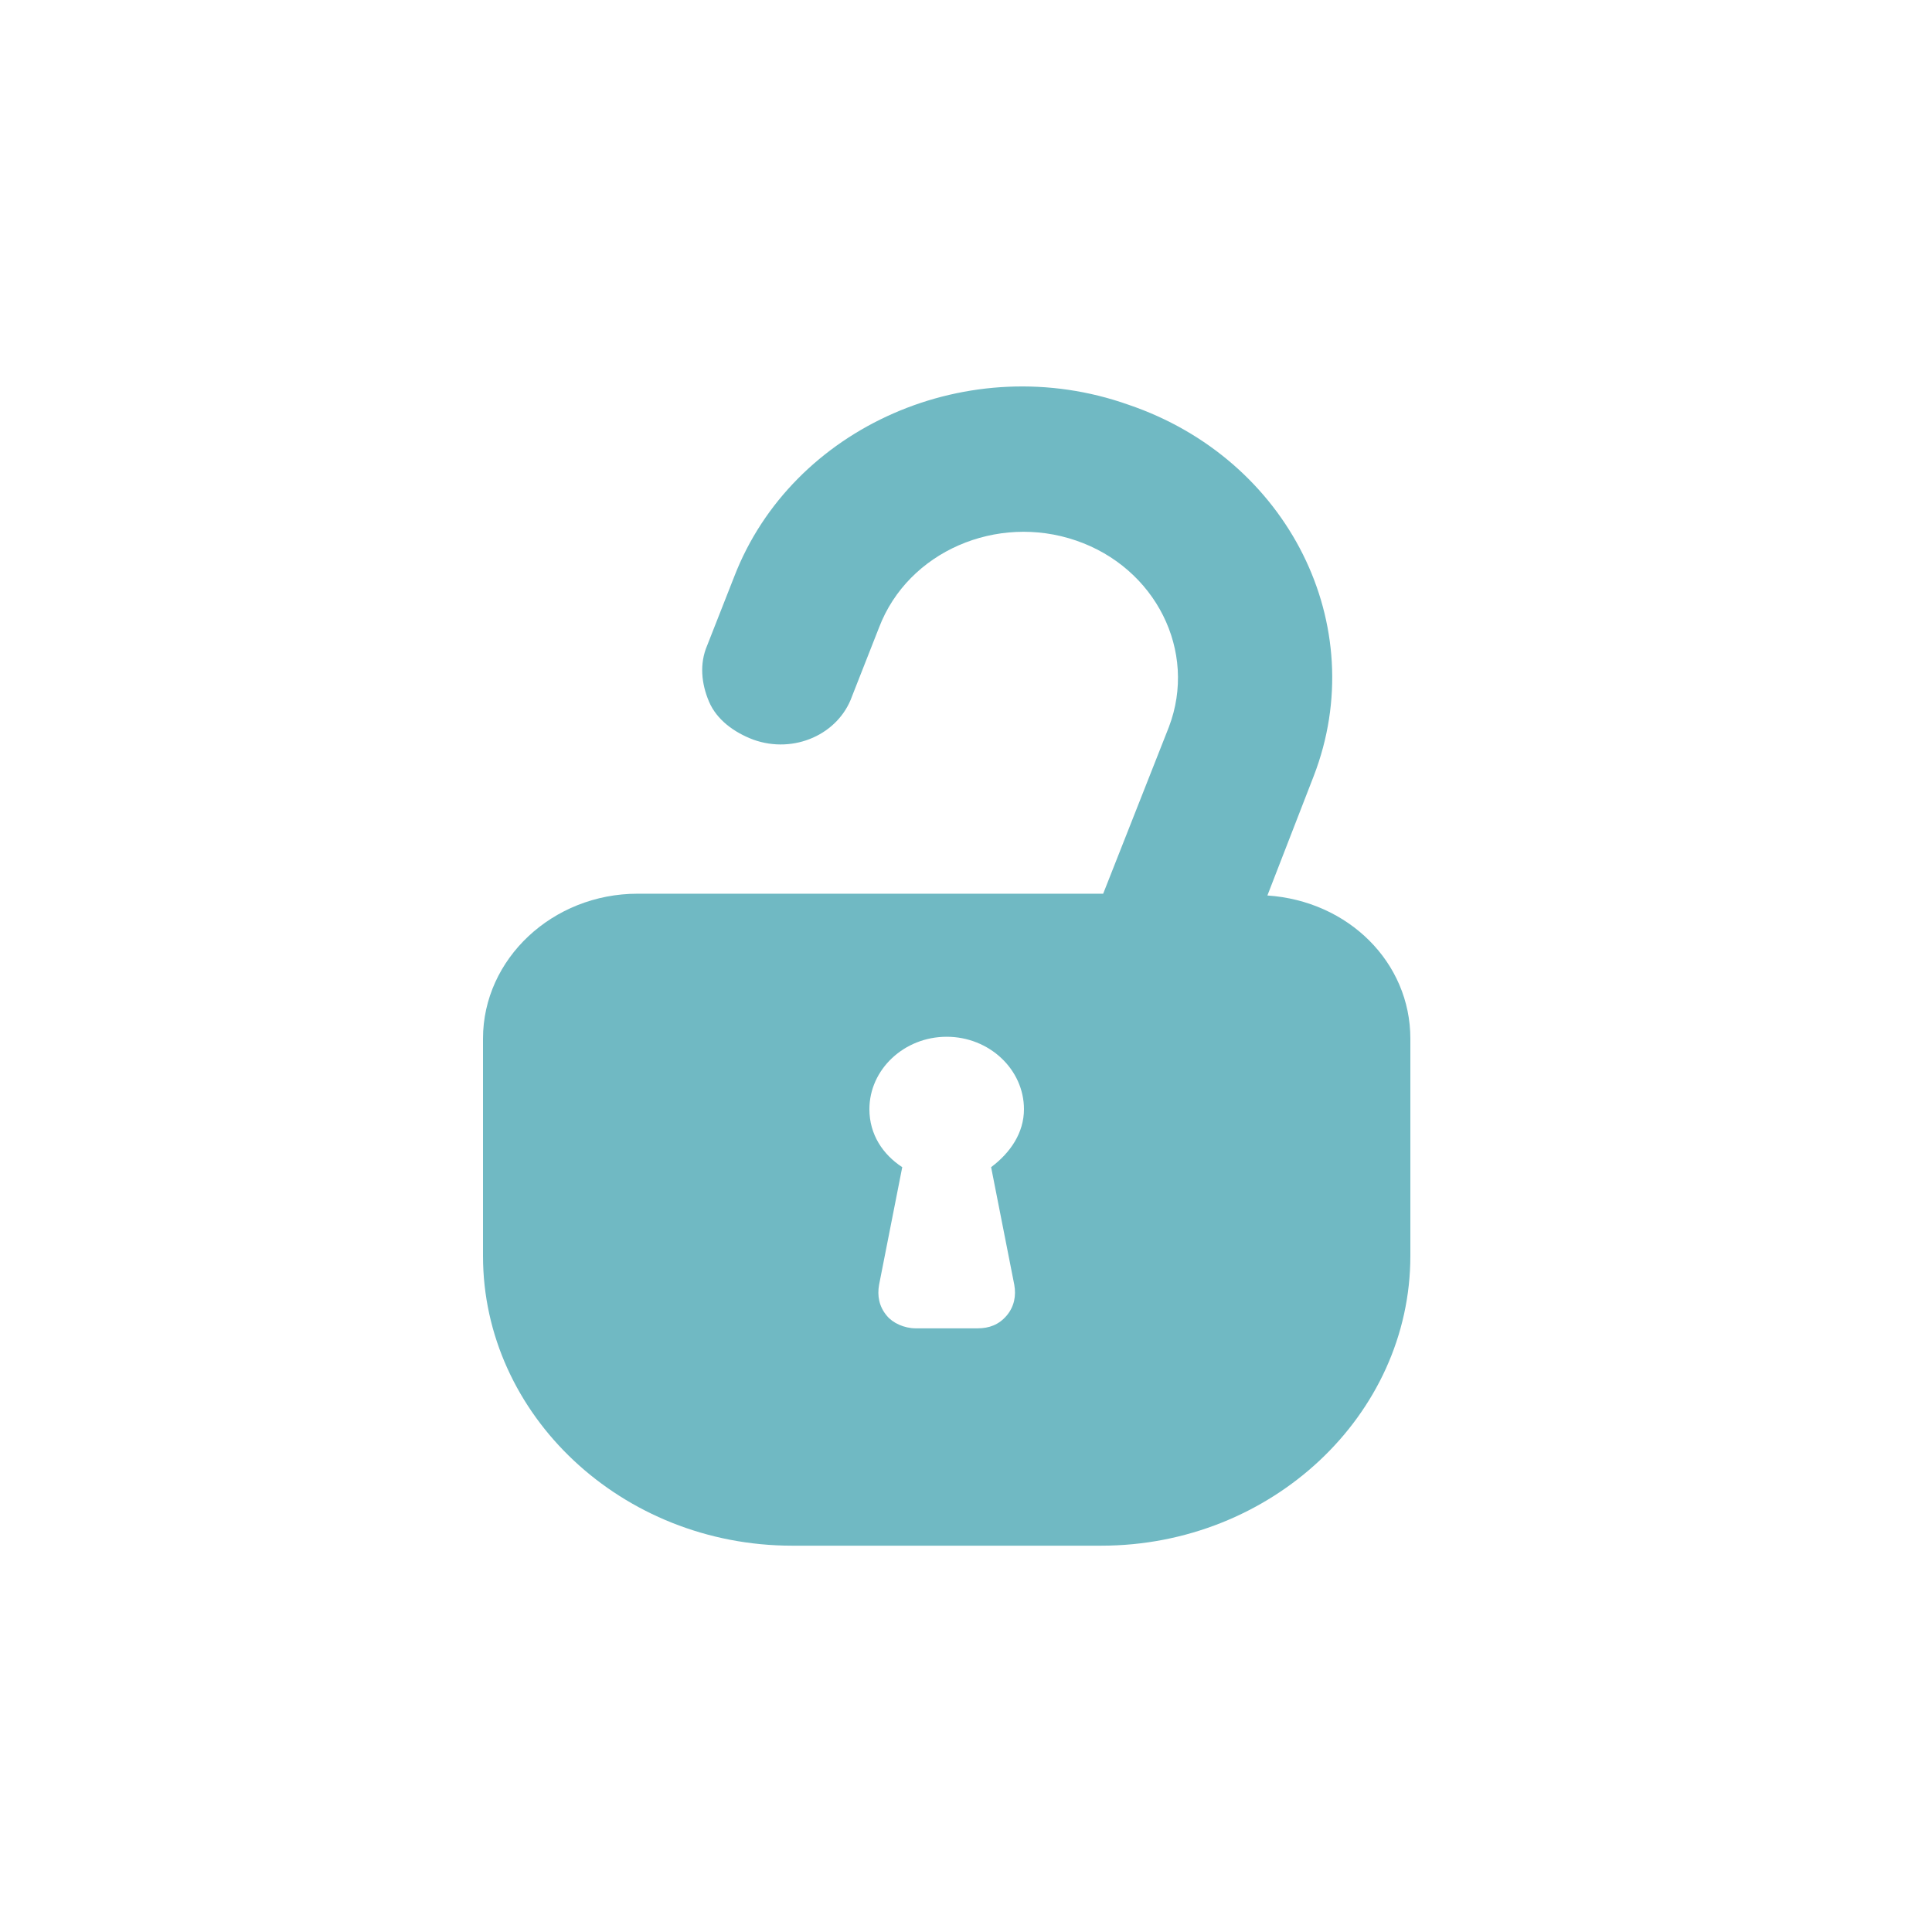 <svg width="24" height="24" viewBox="0 0 24 24" fill="none" xmlns="http://www.w3.org/2000/svg">
<path d="M12.6 15.961C12.624 16.096 12.6 16.231 12.504 16.344C12.408 16.456 12.288 16.501 12.144 16.501H11.376C11.232 16.501 11.088 16.434 11.016 16.344C10.92 16.231 10.896 16.096 10.92 15.961L11.208 14.499C10.968 14.342 10.8 14.094 10.8 13.779C10.8 13.284 11.232 12.879 11.76 12.879C12.288 12.879 12.72 13.284 12.72 13.779C12.72 14.072 12.552 14.319 12.312 14.499L12.6 15.961ZM15.744 11.124L16.32 9.639C17.04 7.772 16.008 5.702 14.016 5.027C12.048 4.33 9.84 5.298 9.12 7.165L8.784 8.02C8.688 8.245 8.712 8.492 8.808 8.717C8.904 8.942 9.12 9.099 9.36 9.189C9.864 9.369 10.416 9.122 10.584 8.65L10.92 7.795C11.28 6.85 12.384 6.377 13.368 6.715C14.352 7.052 14.88 8.087 14.52 9.032L13.704 11.102H7.92C6.864 11.102 6 11.912 6 12.902V15.601C6 17.581 7.728 19.201 9.84 19.201H13.68C15.792 19.201 17.52 17.581 17.52 15.601V12.902C17.52 11.957 16.752 11.192 15.744 11.124Z" fill="#70B9C3"/>
</svg>
